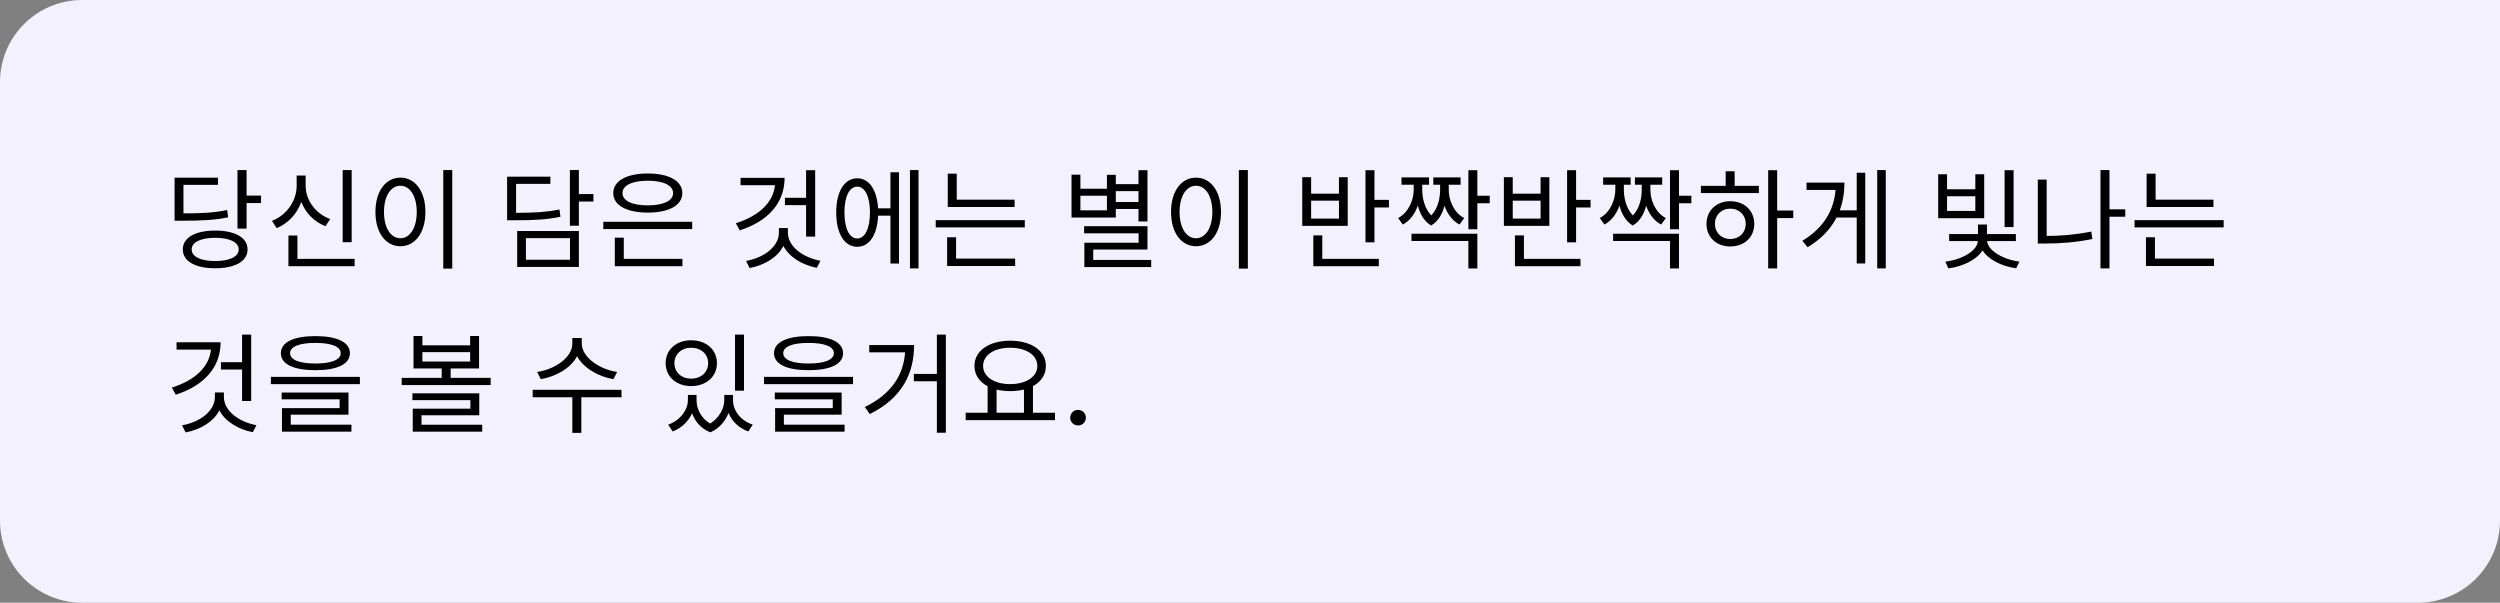 <svg width="365" height="88" viewBox="0 0 365 88" fill="none" xmlns="http://www.w3.org/2000/svg">
<rect x="0" y="0" width="365" height="88" fill="#808080" stroke="none"/>
<path d="M0 12C0 5.373 5.373 0 12 0H365V76C365 82.627 359.627 88 353 88H12C5.373 88 0 82.627 0 76V12Z" fill="#F4F1FF"/>
<path d="M33.168 30.656C31.28 31.056 29.632 31.152 26.784 31.152V26.992H31.824V25.936H25.488V32.224H26.608C29.632 32.224 31.344 32.128 33.312 31.728L33.168 30.656ZM31.424 38.112C29.296 38.112 27.984 37.472 27.984 36.416C27.984 35.36 29.296 34.72 31.424 34.72C33.536 34.72 34.848 35.36 34.848 36.416C34.848 37.472 33.536 38.112 31.424 38.112ZM31.424 33.664C28.512 33.664 26.688 34.688 26.688 36.416C26.688 38.144 28.512 39.168 31.424 39.168C34.32 39.168 36.144 38.144 36.144 36.416C36.144 34.688 34.32 33.664 31.424 33.664ZM36 28.56V24.832H34.672V33.376H36V29.648H38.112V28.56H36ZM51.343 24.832H50.031V35.36H51.343V24.832ZM48.207 31.984C46.079 31.2 44.623 29.248 44.623 27.088V25.632H43.311V27.088C43.311 29.328 41.871 31.408 39.711 32.24L40.399 33.312C42.079 32.608 43.375 31.216 43.983 29.472C44.623 31.104 45.887 32.4 47.519 33.024L48.207 31.984ZM43.423 37.792V34.384H42.111V38.864H51.775V37.792H43.423ZM64.718 24.832V39.216H66.029V24.832H64.718ZM58.462 25.936C56.334 25.936 54.813 27.888 54.813 30.944C54.813 34 56.334 35.952 58.462 35.952C60.59 35.952 62.109 34 62.109 30.944C62.109 27.888 60.59 25.936 58.462 25.936ZM58.462 27.12C59.853 27.12 60.846 28.624 60.846 30.944C60.846 33.28 59.853 34.784 58.462 34.784C57.053 34.784 56.062 33.28 56.062 30.944C56.062 28.624 57.053 27.12 58.462 27.12ZM81.683 30.592C79.811 30.96 78.179 31.072 75.347 31.072V26.848H80.355V25.792H74.035V32.16H75.155C78.163 32.16 79.859 32.048 81.827 31.648L81.683 30.592ZM76.787 34.768H83.219V37.92H76.787V34.768ZM75.507 38.976H84.515V33.728H75.507V38.976ZM86.643 28.336H84.515V24.816H83.203V32.96H84.515V29.424H86.643V28.336ZM94.578 26.384C96.834 26.384 98.274 27.056 98.274 28.192C98.274 29.328 96.834 29.984 94.578 29.984C92.322 29.984 90.882 29.328 90.882 28.192C90.882 27.056 92.322 26.384 94.578 26.384ZM94.578 31.04C97.65 31.04 99.618 29.984 99.618 28.192C99.618 26.4 97.65 25.328 94.578 25.328C91.506 25.328 89.538 26.4 89.538 28.192C89.538 29.984 91.506 31.04 94.578 31.04ZM91.074 34.704H89.762V38.864H99.634V37.792H91.074V34.704ZM88.082 32.384V33.44H101.058V32.384H88.082ZM117.688 34.544H119.016V24.848H117.688V28.88H114.6V29.952H117.688V34.544ZM108.12 25.968V27.04H113.144C112.888 29.568 110.824 31.52 107.432 32.592L108.008 33.632C112.104 32.304 114.552 29.664 114.552 25.968H108.12ZM115.032 33.296H113.72V33.952C113.72 36.048 111.48 37.648 108.92 38.096L109.448 39.136C111.592 38.72 113.528 37.584 114.376 35.904C115.224 37.552 117.144 38.688 119.256 39.104L119.784 38.08C117.256 37.6 115.032 36.016 115.032 33.952V33.296ZM125.159 34.816C124.007 34.816 123.287 33.36 123.287 31.008C123.287 28.704 124.007 27.248 125.159 27.248C126.279 27.248 127.015 28.704 127.015 31.008C127.015 33.36 126.279 34.816 125.159 34.816ZM130.007 30.416H128.199C128.039 27.712 126.887 26.032 125.159 26.032C123.287 26.032 122.087 27.952 122.087 31.008C122.087 34.112 123.287 36.032 125.159 36.032C126.919 36.032 128.087 34.304 128.199 31.488H130.007V38.48H131.255V25.152H130.007V30.416ZM132.855 24.832V39.184H134.103V24.832H132.855ZM148.133 29.152H139.685V25.36H138.373V30.224H148.133V29.152ZM139.589 34.64H138.277V38.832H148.213V37.76H139.589V34.64ZM136.613 32.144V33.2H149.621V32.144H136.613ZM166.219 27.904V29.488H162.907V27.904H166.219ZM161.611 30.704H157.739V28.576H161.611V30.704ZM162.907 30.512H166.219V32.336H167.531V24.848H166.219V26.88H162.907V25.52H161.611V27.552H157.739V25.504H156.443V31.76H162.907V30.512ZM159.611 37.952V36.432H167.531V33.024H158.283V34.064H166.235V35.44H158.315V38.992H168.075V37.952H159.611ZM180.874 24.832V39.216H182.186V24.832H180.874ZM174.618 25.936C172.49 25.936 170.97 27.888 170.97 30.944C170.97 34 172.49 35.952 174.618 35.952C176.746 35.952 178.266 34 178.266 30.944C178.266 27.888 176.746 25.936 174.618 25.936ZM174.618 27.12C176.01 27.12 177.002 28.624 177.002 30.944C177.002 33.28 176.01 34.784 174.618 34.784C173.21 34.784 172.218 33.28 172.218 30.944C172.218 28.624 173.21 27.12 174.618 27.12ZM195.488 31.92H191.424V29.296H195.488V31.92ZM196.767 25.872H195.488V28.272H191.424V25.872H190.128V32.976H196.767V25.872ZM193.056 34.368H191.744V38.864H201.312V37.792H193.056V34.368ZM200.672 29.184V24.848H199.36V35.376H200.672V30.288H202.784V29.184H200.672ZM213.774 31.84C212.158 30.992 211.518 29.12 211.518 27.712V26.976H213.246V25.904H209.262V26.976H210.254V27.712C210.254 28.8 209.998 30.384 208.958 31.456C207.918 30.352 207.646 28.752 207.646 27.712V26.976H208.638V25.904H204.622V26.976H206.398V27.712C206.398 29.088 205.742 30.96 204.126 31.84L204.814 32.784C205.918 32.192 206.606 31.136 207.006 30.016C207.294 31.136 207.87 32.272 208.942 32.928C210.03 32.288 210.606 31.168 210.894 30.032C211.294 31.152 211.982 32.208 213.086 32.784L213.774 31.84ZM206.078 35.184H214.382V39.2H215.694V34.128H206.078V35.184ZM217.502 28.576H215.694V24.848H214.382V33.472H215.694V29.68H217.502V28.576ZM224.925 31.92H220.861V29.296H224.925V31.92ZM226.205 25.872H224.925V28.272H220.861V25.872H219.565V32.976H226.205V25.872ZM222.493 34.368H221.181V38.864H230.749V37.792H222.493V34.368ZM230.109 29.184V24.848H228.797V35.376H230.109V30.288H232.221V29.184H230.109ZM243.212 31.84C241.596 30.992 240.956 29.12 240.956 27.712V26.976H242.684V25.904H238.7V26.976H239.692V27.712C239.692 28.8 239.436 30.384 238.396 31.456C237.356 30.352 237.084 28.752 237.084 27.712V26.976H238.076V25.904H234.06V26.976H235.836V27.712C235.836 29.088 235.18 30.96 233.564 31.84L234.252 32.784C235.356 32.192 236.044 31.136 236.444 30.016C236.732 31.136 237.308 32.272 238.38 32.928C239.468 32.288 240.044 31.168 240.332 30.032C240.732 31.152 241.42 32.208 242.524 32.784L243.212 31.84ZM235.516 35.184H243.82V39.2H245.132V34.128H235.516V35.184ZM246.94 28.576H245.132V24.848H243.82V33.472H245.132V29.68H246.94V28.576ZM252.619 34.896C251.323 34.896 250.379 33.968 250.379 32.688C250.379 31.392 251.323 30.464 252.619 30.464C253.931 30.464 254.875 31.392 254.875 32.688C254.875 33.968 253.931 34.896 252.619 34.896ZM252.619 29.376C250.603 29.376 249.147 30.752 249.147 32.688C249.147 34.64 250.603 35.984 252.619 35.984C254.667 35.984 256.123 34.64 256.123 32.688C256.123 30.752 254.667 29.376 252.619 29.376ZM253.259 25.008H251.947V27.136H248.331V28.192H256.795V27.136H253.259V25.008ZM261.819 30.736H259.467V24.848H258.155V39.184H259.467V31.84H261.819V30.736ZM271.081 30.704H268.601C269.081 29.424 269.289 28.064 269.289 26.656H263.753V27.728H267.993C267.753 30.736 266.217 33.312 263.145 35.152L263.913 36.096C265.897 34.912 267.273 33.424 268.137 31.76H271.081V38.464H272.329V25.216H271.081V30.704ZM274.073 24.832V39.184H275.321V24.832H274.073ZM293.983 24.848H292.671V33.152H293.983V24.848ZM288.399 30.8H284.271V28.656H288.399V30.8ZM289.695 25.44H288.399V27.632H284.271V25.44H282.975V31.856H289.695V25.44ZM294.319 35.2V34.176H290.095V32.784H288.783V34.176H284.575V35.2H288.767C288.703 36.592 286.447 37.92 284.015 38.192L284.463 39.184C286.623 38.896 288.591 37.92 289.455 36.56C290.303 37.888 292.207 38.88 294.367 39.168L294.831 38.192C292.399 37.888 290.207 36.544 290.127 35.2H294.319ZM298.814 26.224H297.518V35.552H298.654C300.846 35.552 303.038 35.392 305.486 34.896L305.326 33.808C303.006 34.272 300.878 34.448 298.814 34.448V26.224ZM310.286 30.56H307.982V24.832H306.67V39.184H307.982V31.648H310.286V30.56ZM323.165 29.152H314.717V25.36H313.405V30.224H323.165V29.152ZM314.621 34.64H313.309V38.832H323.245V37.76H314.621V34.64ZM311.645 32.144V33.2H324.653V32.144H311.645ZM35.344 58.544H36.672V48.848H35.344V52.88H32.256V53.952H35.344V58.544ZM25.776 49.968V51.04H30.8C30.544 53.568 28.48 55.52 25.088 56.592L25.664 57.632C29.76 56.304 32.208 53.664 32.208 49.968H25.776ZM32.688 57.296H31.376V57.952C31.376 60.048 29.136 61.648 26.576 62.096L27.104 63.136C29.248 62.72 31.184 61.584 32.032 59.904C32.88 61.552 34.8 62.688 36.912 63.104L37.44 62.08C34.912 61.6 32.688 60.016 32.688 57.952V57.296ZM46.047 50.064C48.399 50.064 49.743 50.608 49.743 51.568C49.743 52.528 48.399 53.072 46.047 53.072C43.695 53.072 42.351 52.528 42.351 51.568C42.351 50.608 43.695 50.064 46.047 50.064ZM46.047 54.048C49.199 54.048 51.087 53.184 51.087 51.568C51.087 49.952 49.199 49.072 46.047 49.072C42.895 49.072 41.007 49.952 41.007 51.568C41.007 53.184 42.895 54.048 46.047 54.048ZM42.447 60.544H50.879V57.312H41.119V58.304H49.583V59.584H41.167V63.024H51.311V62H42.447V60.544ZM39.551 55.024V56.08H52.543V55.024H39.551ZM61.541 60.624H69.972V57.424H60.212V58.416H68.677V59.664H60.261V63.024H70.404V62.016H61.541V60.624ZM61.669 51.408H68.644V52.784H61.669V51.408ZM65.796 55.168V53.792H69.941V49.056H68.644V50.416H61.669V49.056H60.373V53.792H64.484V55.168H58.645V56.224H71.636V55.168H65.796ZM90.106 54.304C87.498 53.92 84.938 52.144 84.938 50.144V49.344H83.562V50.144C83.562 52.192 81.034 53.92 78.426 54.304L78.954 55.36C81.194 54.976 83.354 53.744 84.25 52C85.178 53.728 87.338 54.976 89.562 55.36L90.106 54.304ZM90.73 56.912H77.77V58H83.562V63.2H84.874V58H90.746L90.73 56.912ZM108.624 48.848H107.312V57.04H108.624V48.848ZM100.912 50.768C102.336 50.768 103.392 51.712 103.392 53.024C103.392 54.352 102.336 55.28 100.912 55.28C99.488 55.28 98.464 54.352 98.464 53.024C98.464 51.712 99.488 50.768 100.912 50.768ZM100.912 56.368C103.088 56.368 104.672 55.008 104.672 53.024C104.672 51.04 103.088 49.68 100.912 49.68C98.752 49.68 97.184 51.04 97.184 53.024C97.184 55.008 98.752 56.368 100.912 56.368ZM107.024 57.664H105.744V58.432C105.744 59.552 105.056 60.992 103.68 61.84C102.352 61.056 101.696 59.696 101.696 58.432V57.664H100.432V58.432C100.432 59.808 99.36 61.36 97.552 62L98.208 62.992C99.552 62.48 100.528 61.488 101.04 60.336C101.472 61.536 102.336 62.576 103.712 63.12C105.04 62.544 105.92 61.456 106.368 60.288C106.848 61.488 107.84 62.48 109.248 62.992L109.904 62C108.08 61.392 107.024 59.92 107.024 58.432V57.664ZM118.047 50.064C120.399 50.064 121.743 50.608 121.743 51.568C121.743 52.528 120.399 53.072 118.047 53.072C115.695 53.072 114.351 52.528 114.351 51.568C114.351 50.608 115.695 50.064 118.047 50.064ZM118.047 54.048C121.199 54.048 123.087 53.184 123.087 51.568C123.087 49.952 121.199 49.072 118.047 49.072C114.895 49.072 113.007 49.952 113.007 51.568C113.007 53.184 114.895 54.048 118.047 54.048ZM114.447 60.544H122.879V57.312H113.119V58.304H121.583V59.584H113.167V63.024H123.311V62H114.447V60.544ZM111.551 55.024V56.08H124.543V55.024H111.551ZM126.91 50.384V51.44H132.142C131.902 54.8 130.126 57.536 126.27 59.424L126.99 60.448C131.758 58.096 133.454 54.464 133.454 50.384H126.91ZM136.782 48.848V54.592H133.422V55.664H136.782V63.184H138.094V48.848H136.782ZM145.5 56.88C146.092 57.024 146.78 57.104 147.484 57.104C148.204 57.104 148.892 57.024 149.5 56.88V60.256H145.5V56.88ZM147.484 50.768C149.788 50.768 151.452 51.824 151.452 53.424C151.452 55.024 149.788 56.08 147.484 56.08C145.18 56.08 143.532 55.024 143.532 53.424C143.532 51.824 145.18 50.768 147.484 50.768ZM150.812 60.256V56.368C151.996 55.744 152.7 54.72 152.7 53.424C152.7 51.184 150.54 49.744 147.484 49.744C144.444 49.744 142.268 51.184 142.268 53.424C142.268 54.72 142.988 55.76 144.188 56.384V60.256H140.988V61.344H154.028V60.256H150.812ZM157.398 62.117C158.047 62.117 158.539 61.617 158.539 60.984C158.539 60.344 158.047 59.844 157.398 59.844C156.75 59.844 156.25 60.344 156.25 60.984C156.25 61.617 156.75 62.117 157.398 62.117Z" fill="black"/>
</svg>
